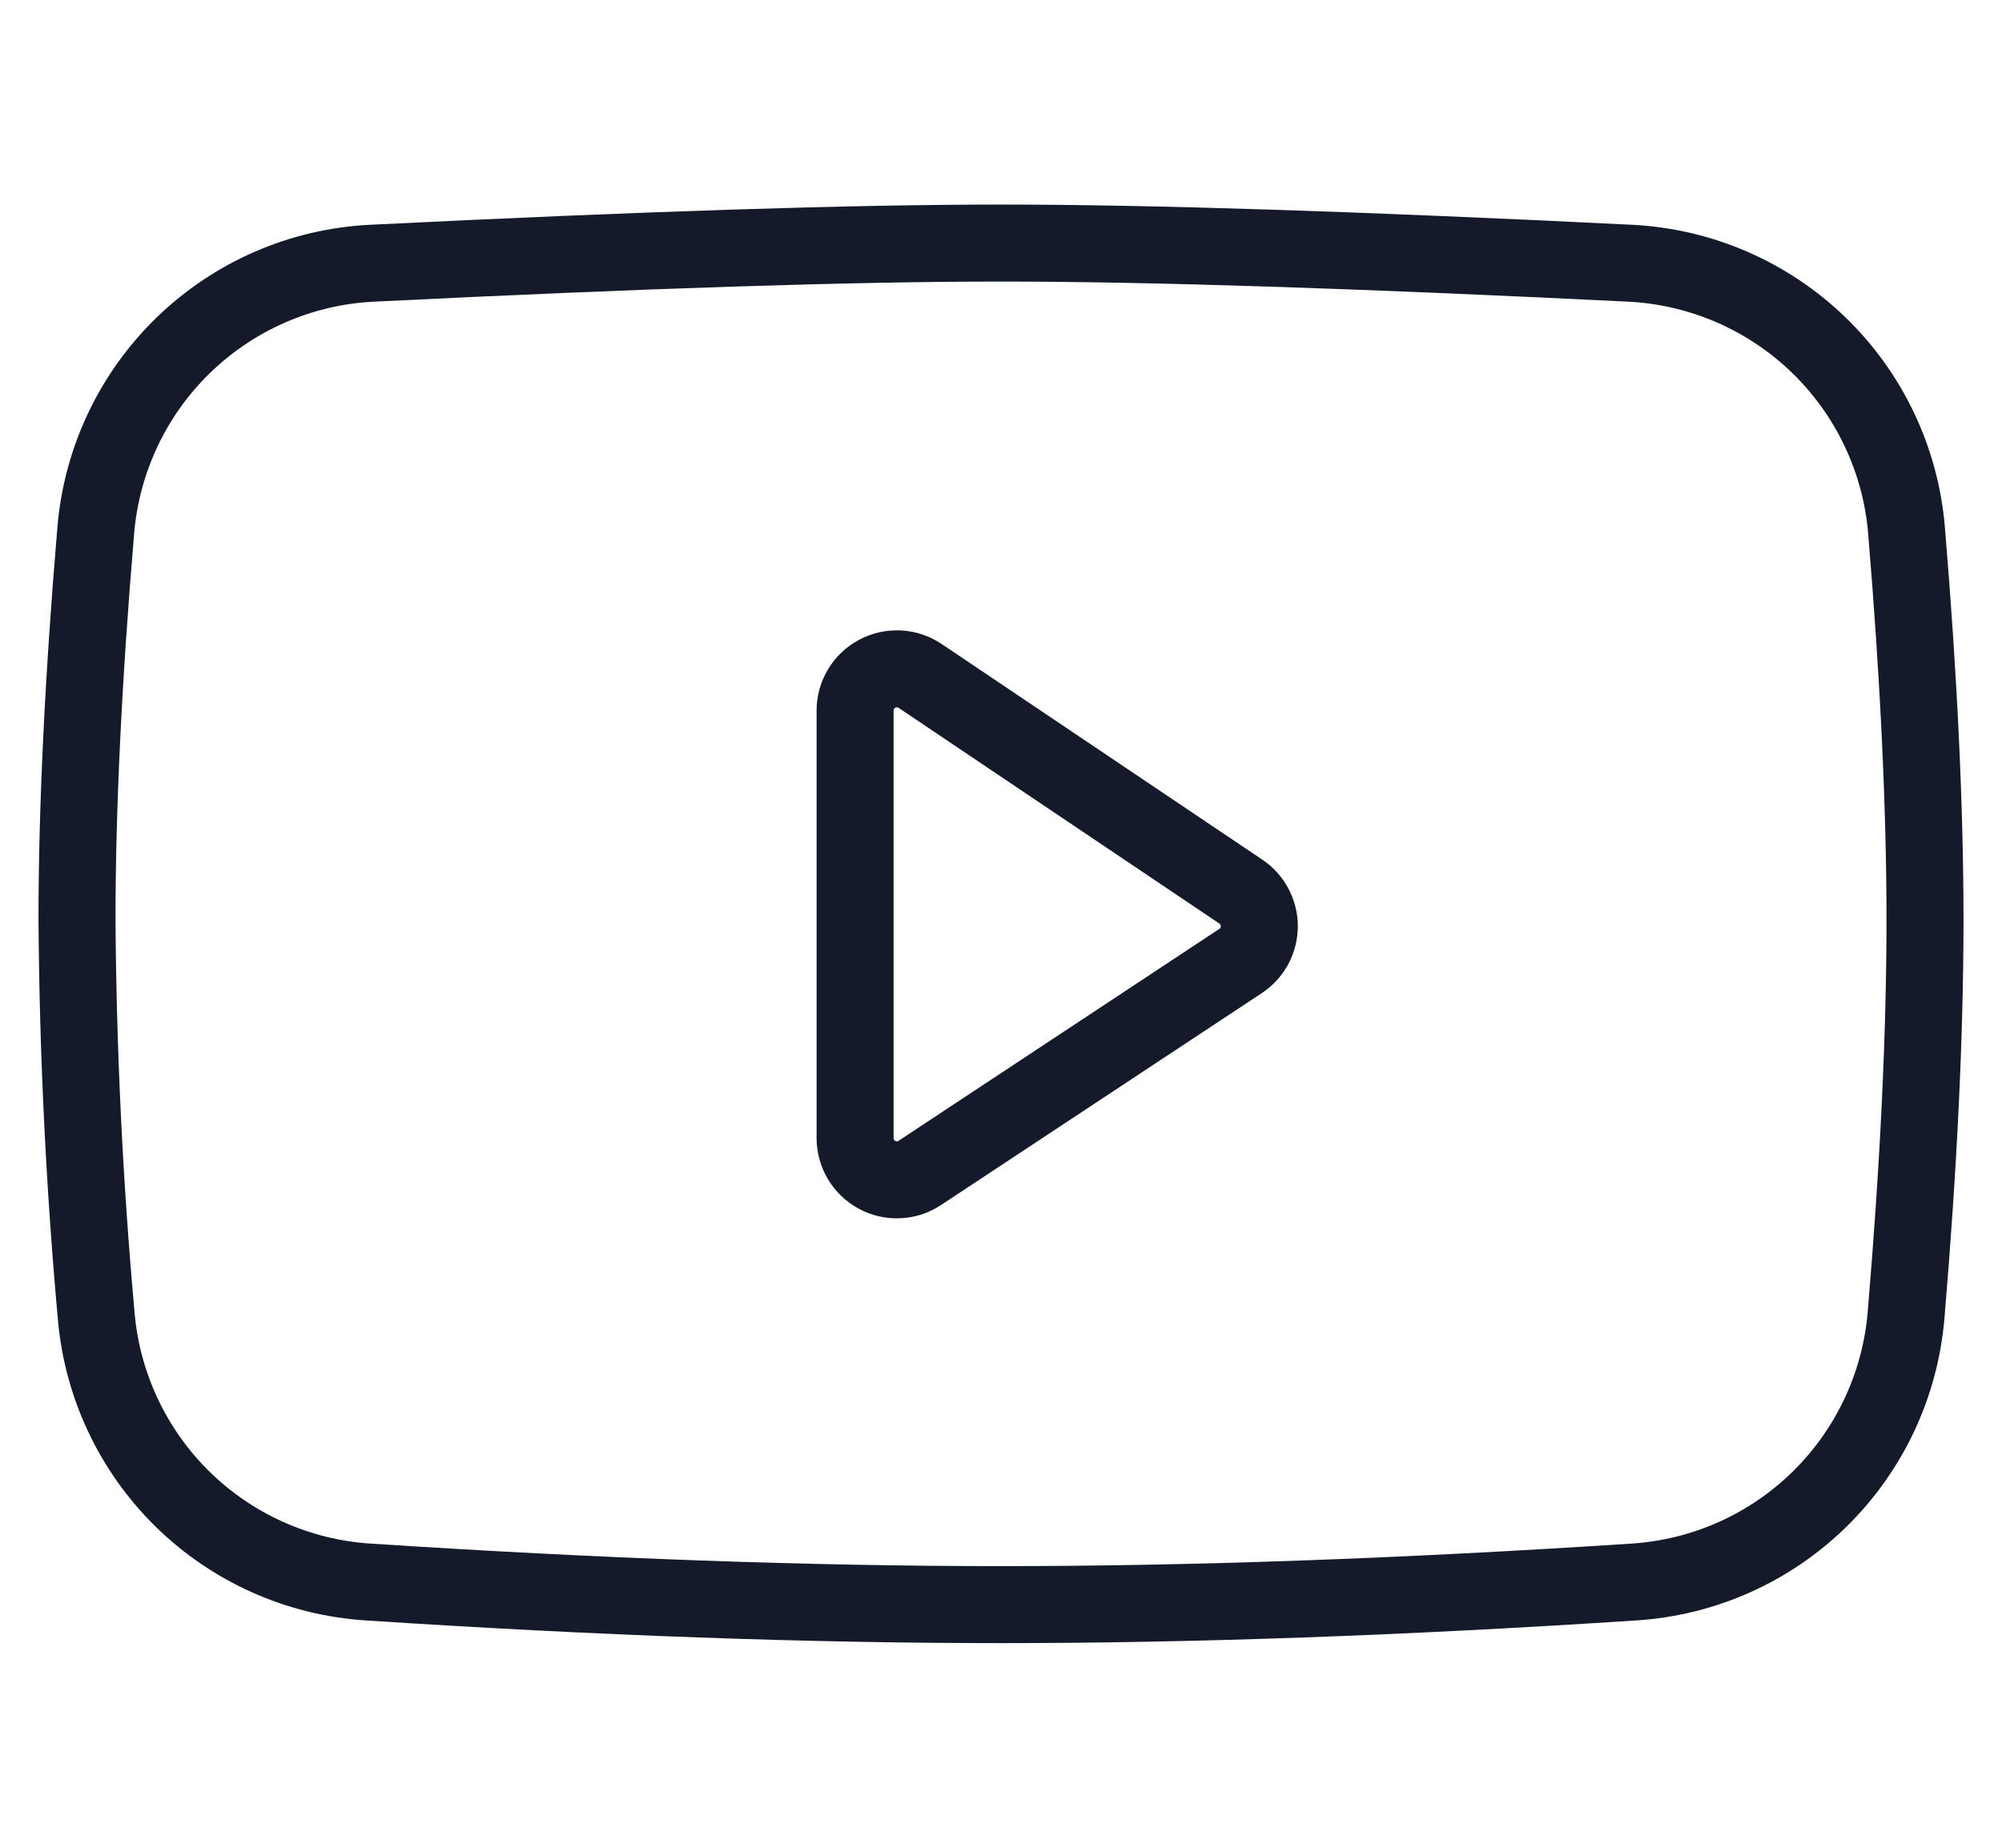 <svg width="26" height="24" viewBox="0 0 26 24" fill="none" xmlns="http://www.w3.org/2000/svg">
<path d="M4.83 3.419C8.33 3.246 11.054 3.157 12.999 3.157C14.945 3.157 17.668 3.246 21.172 3.419C22.089 3.465 22.958 3.842 23.618 4.48C24.278 5.118 24.684 5.974 24.76 6.889C24.92 8.805 25 10.493 25 11.952C25 13.43 24.918 15.14 24.754 17.085C24.677 17.99 24.279 18.836 23.631 19.472C22.984 20.107 22.13 20.489 21.224 20.548C18.23 20.744 15.489 20.842 13.001 20.842C10.512 20.842 7.771 20.744 4.777 20.548C3.872 20.489 3.018 20.107 2.371 19.472C1.724 18.837 1.326 17.99 1.249 17.087C1.095 15.379 1.012 13.666 1 11.952C1 10.505 1.081 8.816 1.244 6.886C1.321 5.972 1.727 5.116 2.386 4.479C3.046 3.841 3.914 3.464 4.83 3.419Z" stroke="#141A29" stroke-linejoin="round"/>
<path d="M11.105 9.229V14.784C11.106 14.882 11.132 14.978 11.183 15.062C11.233 15.145 11.305 15.214 11.391 15.26C11.477 15.306 11.574 15.329 11.672 15.324C11.769 15.32 11.864 15.289 11.945 15.235L16.113 12.481C16.187 12.432 16.248 12.365 16.29 12.287C16.332 12.208 16.354 12.121 16.355 12.032C16.355 11.943 16.333 11.855 16.291 11.776C16.25 11.698 16.189 11.63 16.115 11.581L11.949 8.779C11.868 8.724 11.773 8.693 11.675 8.688C11.577 8.683 11.479 8.705 11.393 8.751C11.306 8.797 11.233 8.866 11.183 8.95C11.132 9.034 11.105 9.13 11.105 9.229Z" stroke="#141A29" stroke-linejoin="round"/>
</svg>
